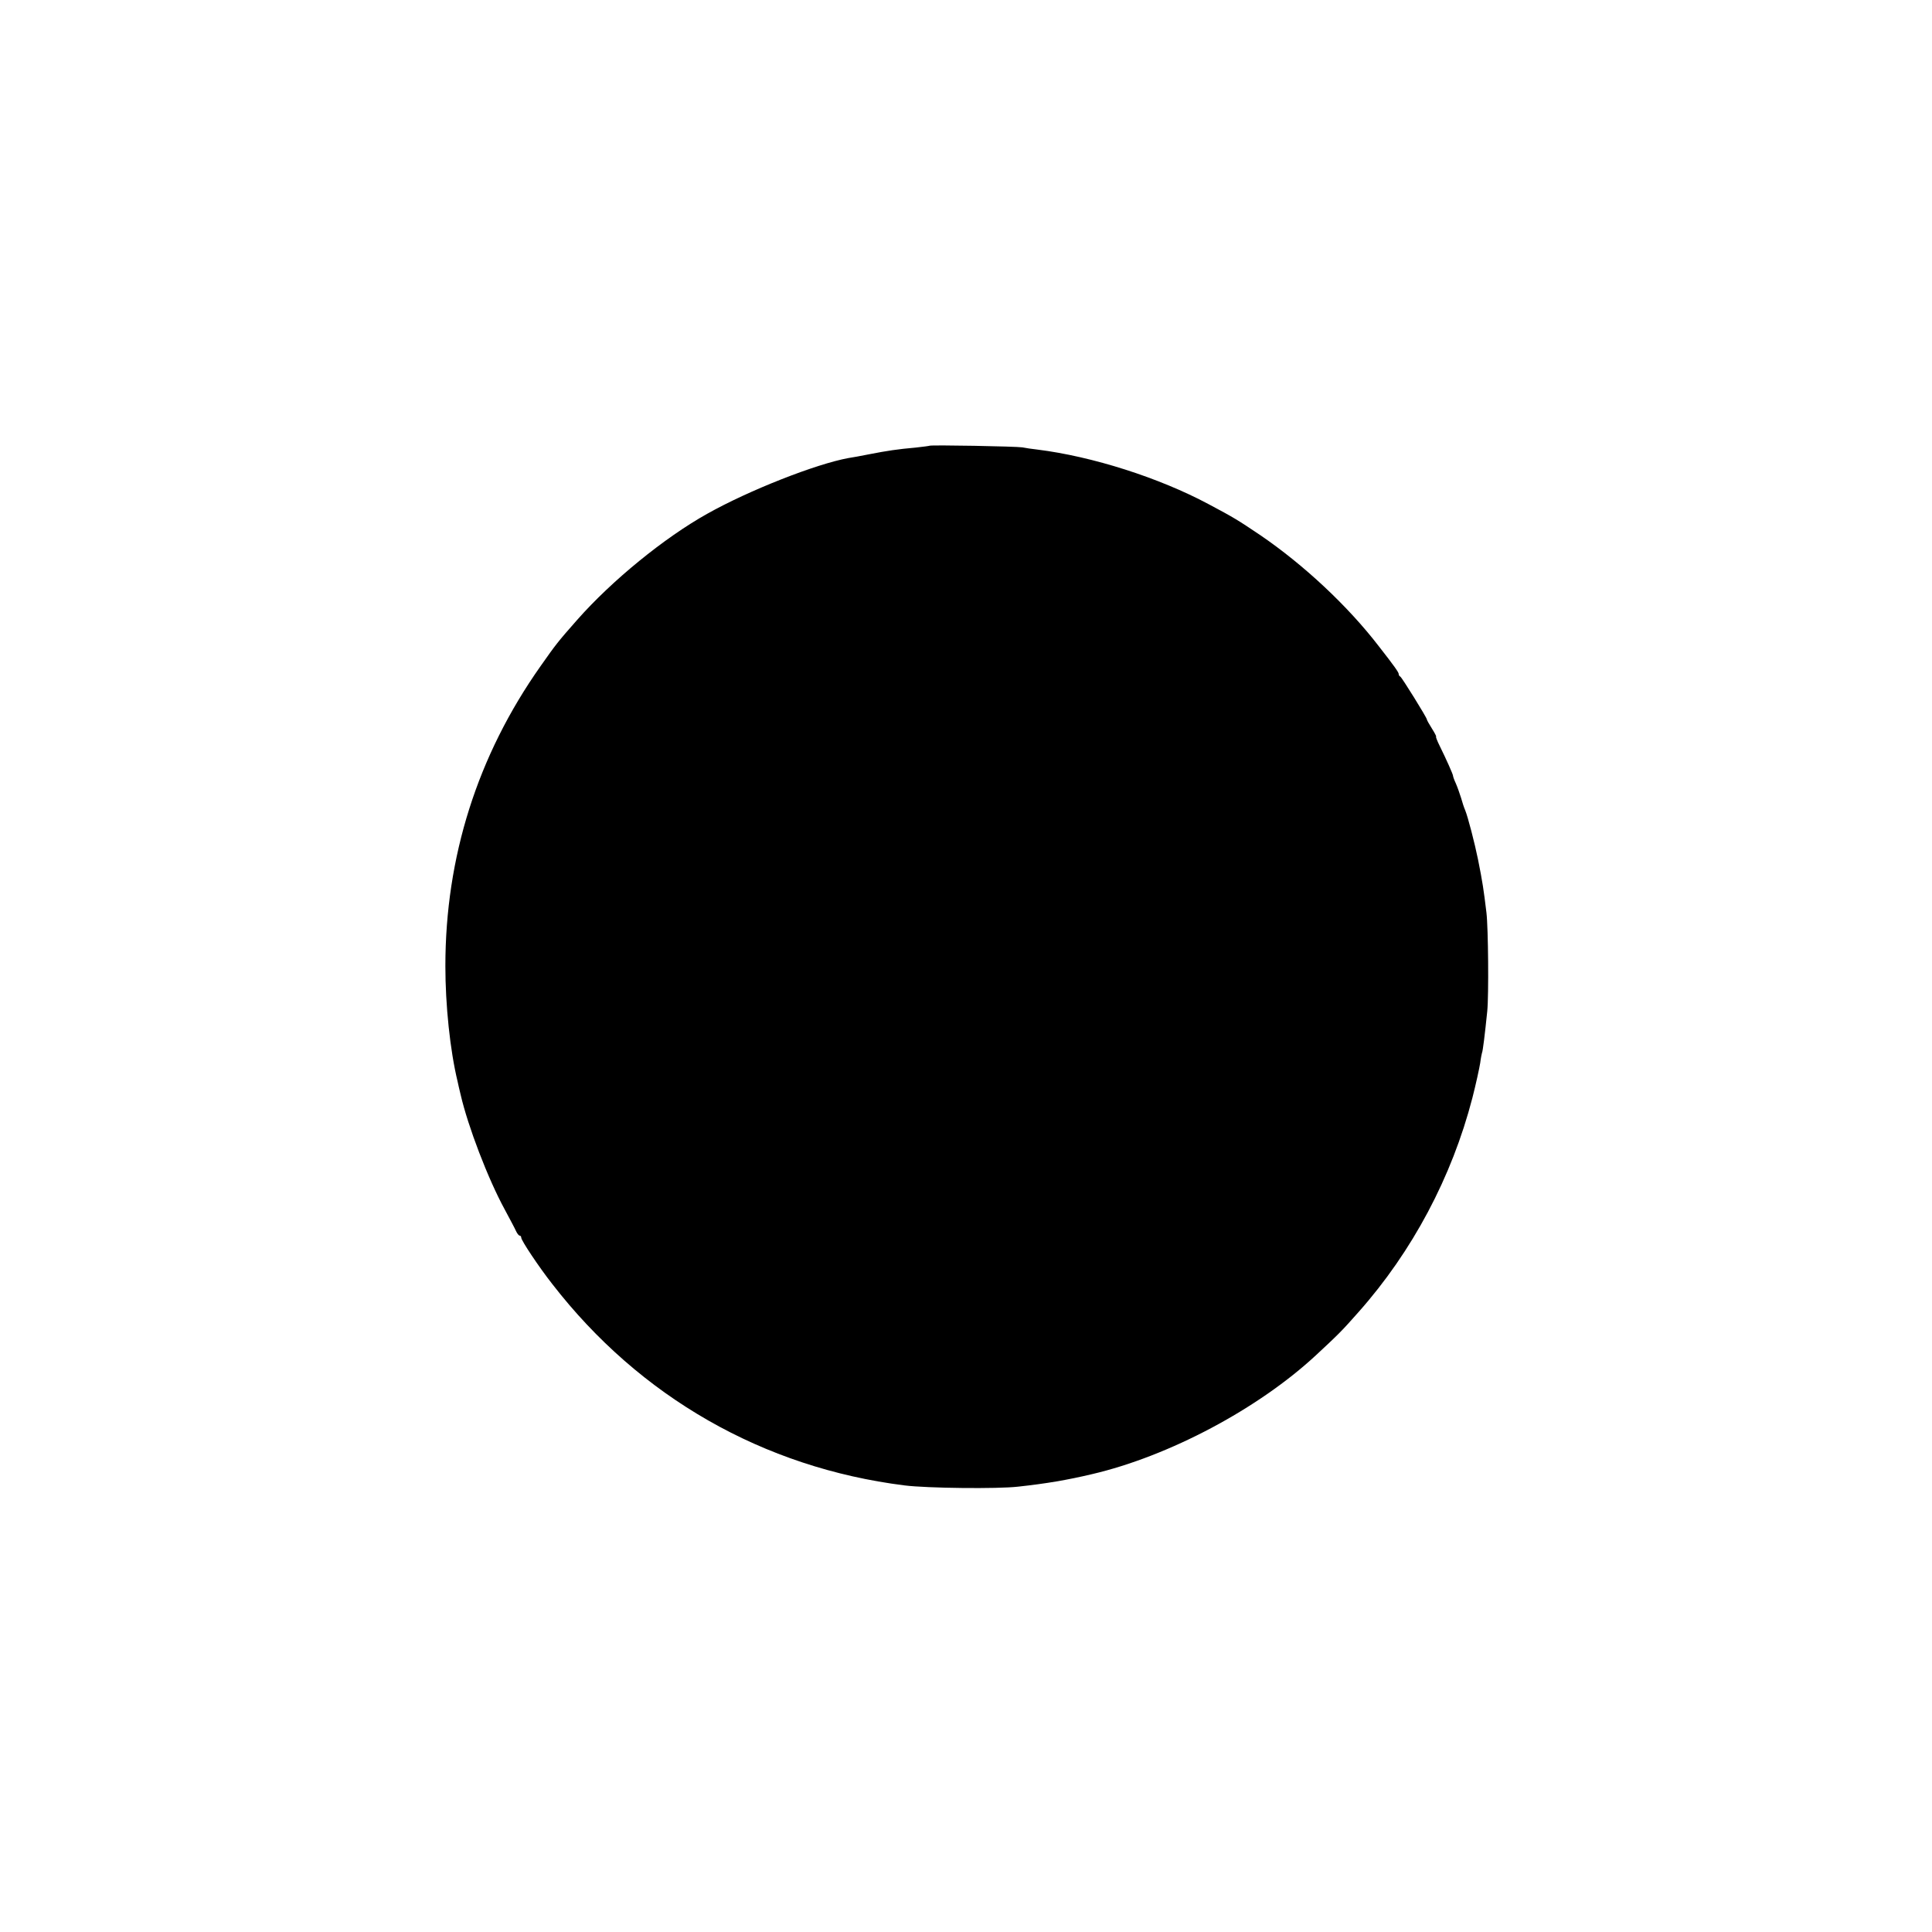 <?xml version="1.0" standalone="no"?>
<!DOCTYPE svg PUBLIC "-//W3C//DTD SVG 20010904//EN"
 "http://www.w3.org/TR/2001/REC-SVG-20010904/DTD/svg10.dtd">
<svg version="1.0" xmlns="http://www.w3.org/2000/svg"
 width="960pt" height="960pt" viewBox="0 0 960 960"
 preserveAspectRatio="xMidYMid meet">
<g transform="translate(0,960) scale(0.1,-0.1)"
fill="#000000" stroke="none">
<path d="M4618 7385 c-1 -1 -32 -5 -68 -9 -91 -8 -143 -16 -230 -33 -41 -8
-88 -17 -104 -19 -160 -29 -494 -160 -702 -277 -213 -119 -473 -331 -646 -527
-97 -110 -106 -122 -182 -230 -314 -445 -473 -949 -473 -1490 0 -194 23 -418
61 -575 2 -11 9 -40 15 -65 36 -156 135 -416 219 -570 25 -47 51 -95 56 -107
6 -13 14 -23 19 -23 4 0 7 -5 7 -10 0 -14 88 -146 154 -230 435 -562 1049
-913 1751 -1001 111 -14 463 -18 565 -6 138 15 244 33 366 62 382 89 827 325
1114 592 111 103 129 121 211 214 267 301 463 670 565 1063 18 70 35 149 39
174 3 25 8 48 9 51 4 7 14 89 26 206 8 80 5 415 -4 490 -14 116 -19 150 -42
265 -16 79 -50 211 -64 245 -5 11 -14 38 -20 60 -7 22 -18 54 -26 72 -8 17
-14 34 -14 38 0 7 -33 81 -66 148 -13 26 -21 47 -18 47 2 0 -7 18 -21 40 -14
22 -25 42 -25 45 0 9 -125 210 -132 213 -5 2 -8 8 -8 13 0 8 -20 37 -99 138
-153 199 -372 404 -589 552 -113 76 -131 87 -257 154 -245 131 -577 237 -850
271 -27 3 -61 8 -75 11 -28 5 -456 13 -462 8z"/>
</g>
</svg>

